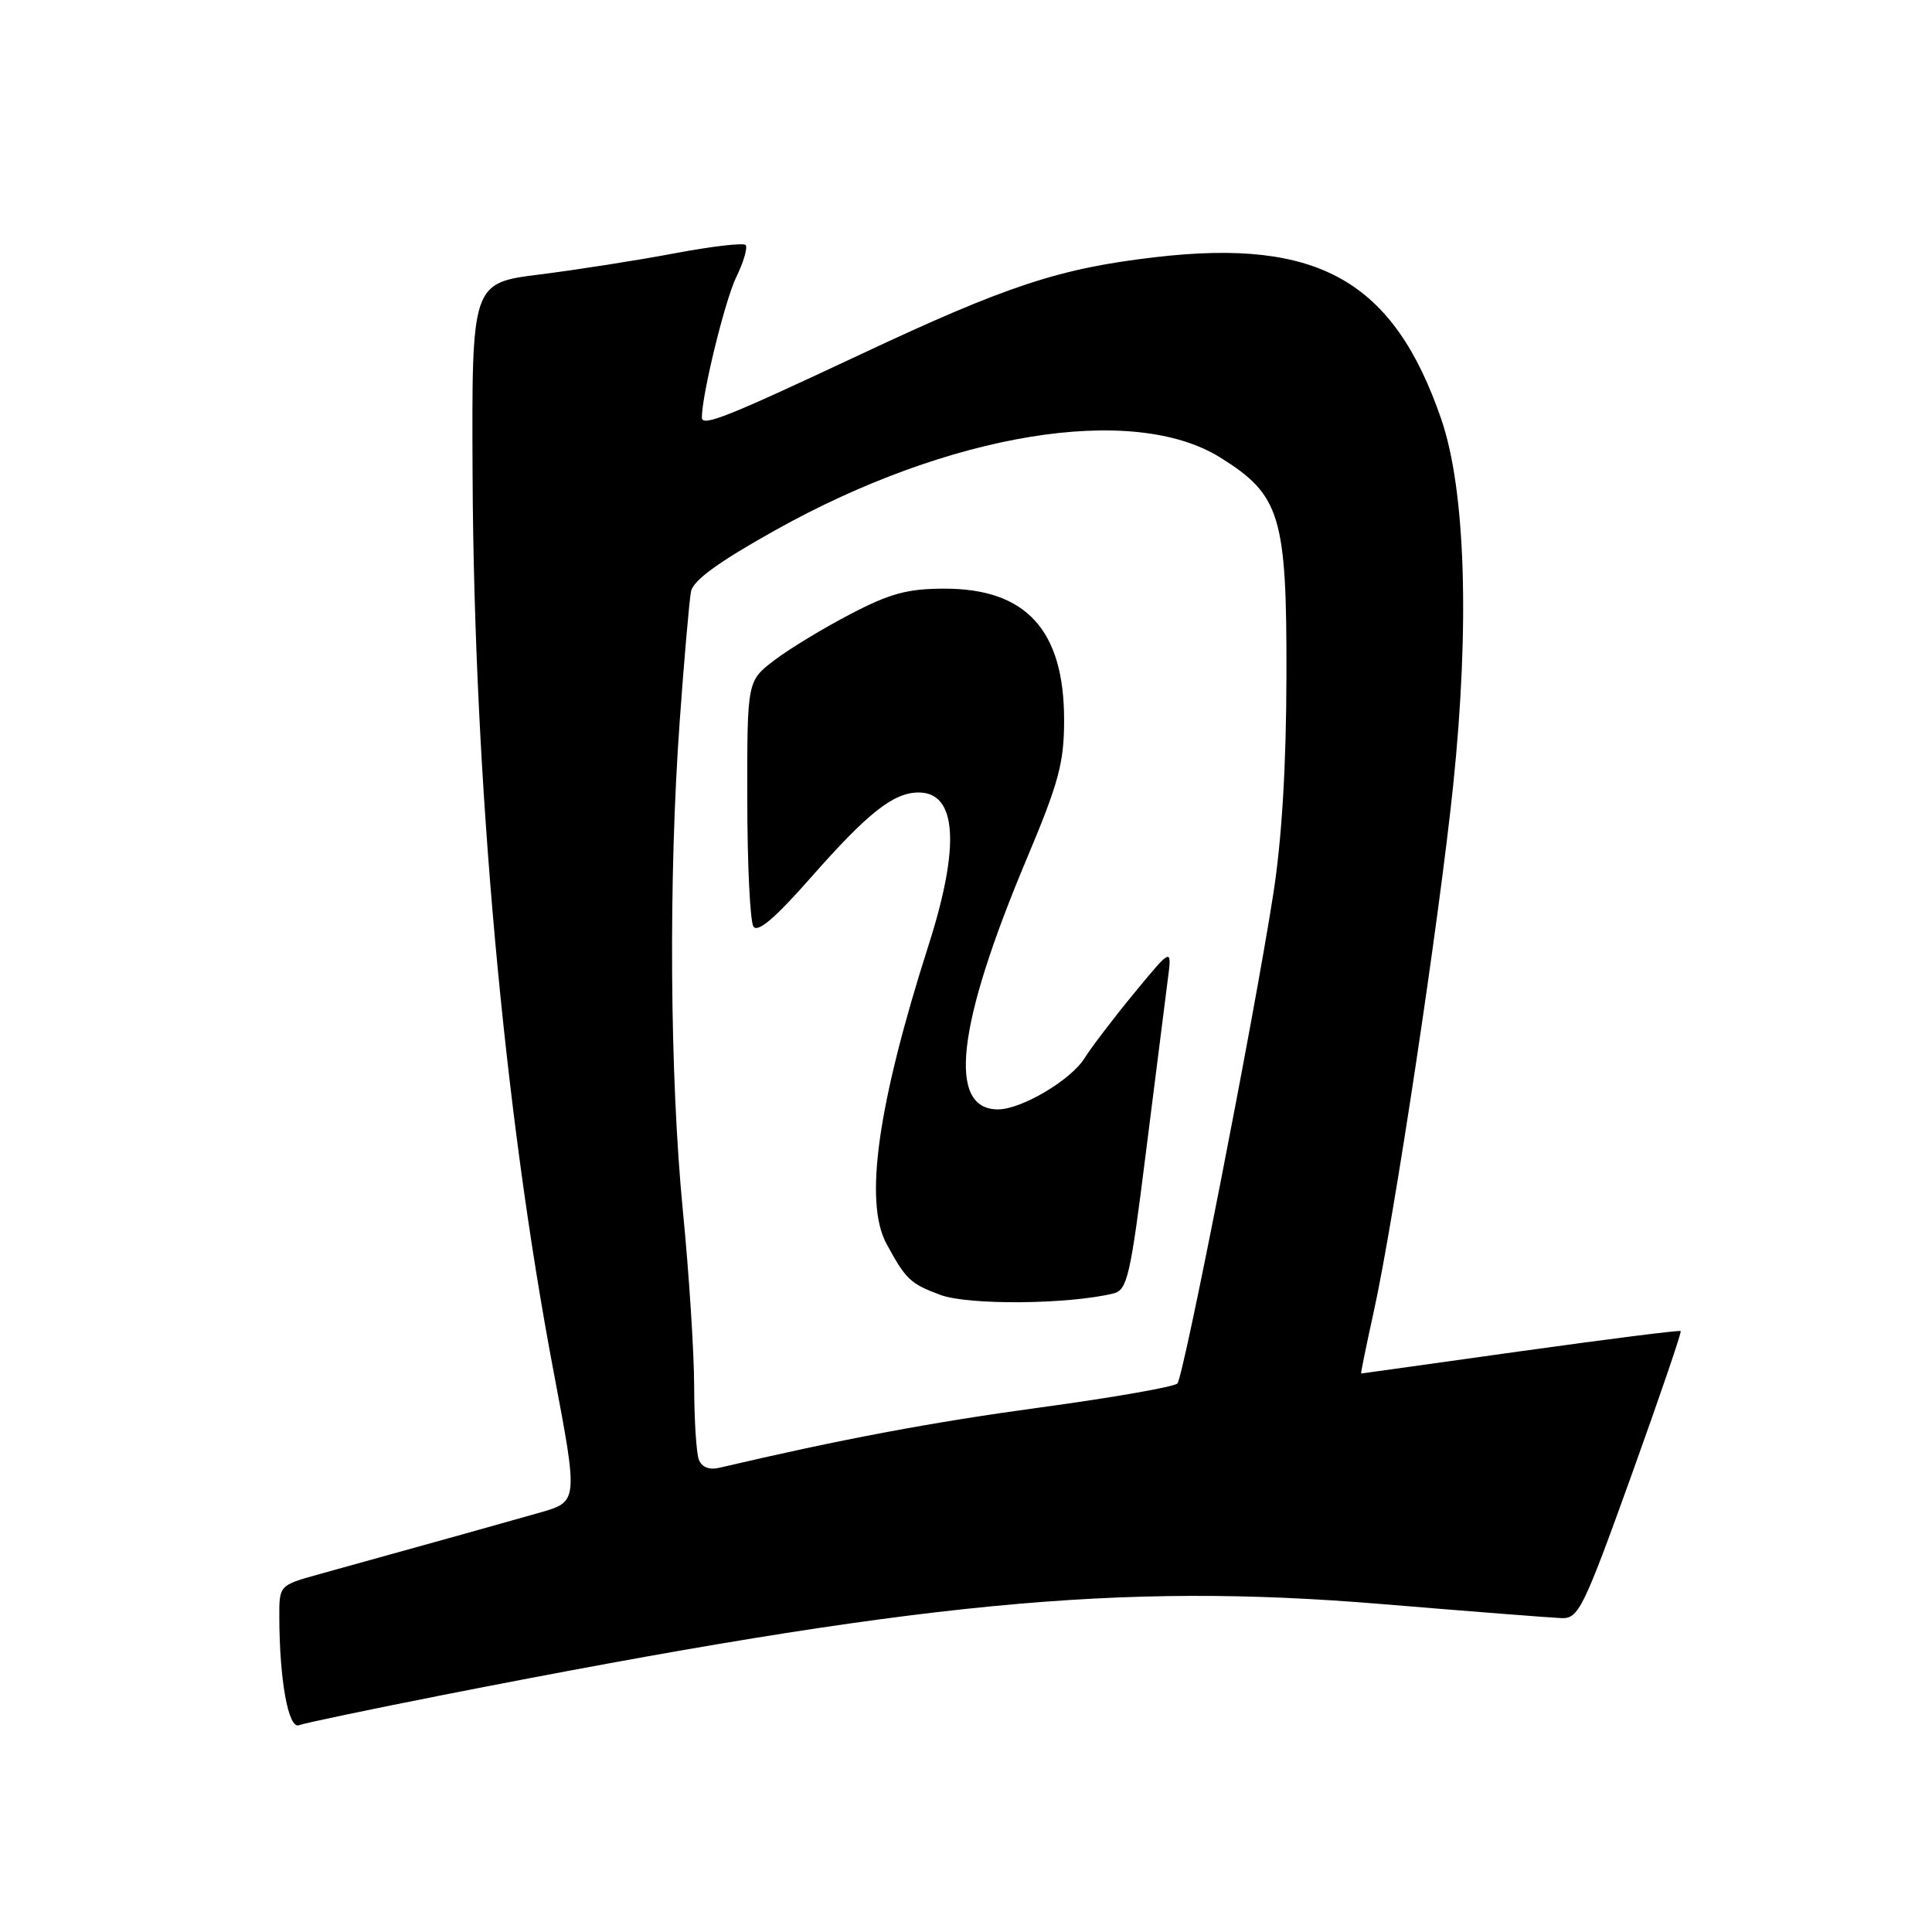 <?xml version="1.0" encoding="UTF-8" standalone="no"?>
<!DOCTYPE svg PUBLIC "-//W3C//DTD SVG 1.1//EN" "http://www.w3.org/Graphics/SVG/1.1/DTD/svg11.dtd" >
<svg xmlns="http://www.w3.org/2000/svg" xmlns:xlink="http://www.w3.org/1999/xlink" version="1.1" viewBox="0 0 256 256">
 <g >
 <path fill="currentColor"
d=" M 58.72 224.59 C 121.67 212.22 148.14 209.65 183.00 212.54 C 194.82 213.52 205.59 214.36 206.91 214.41 C 209.16 214.49 209.81 213.17 216.15 195.56 C 219.89 185.15 222.85 176.51 222.70 176.37 C 222.56 176.23 213.01 177.44 201.47 179.05 C 189.94 180.67 180.44 181.99 180.36 182.00 C 180.28 182.00 181.04 178.29 182.04 173.75 C 184.70 161.69 190.70 121.91 192.56 104.00 C 194.76 82.77 194.18 64.87 190.98 55.56 C 184.67 37.20 174.70 31.55 153.07 34.08 C 140.35 35.56 133.44 37.84 114.00 46.97 C 96.30 55.28 93.00 56.60 93.00 55.32 C 93.01 52.27 96.05 39.84 97.54 36.76 C 98.54 34.71 99.10 32.77 98.79 32.46 C 98.48 32.15 94.24 32.65 89.36 33.57 C 84.49 34.49 76.45 35.75 71.50 36.37 C 62.50 37.50 62.50 37.50 62.62 63.00 C 62.82 103.32 66.76 146.97 73.35 181.73 C 76.62 198.97 76.62 198.97 71.56 200.42 C 67.04 201.71 58.20 204.18 42.25 208.60 C 37.00 210.06 37.00 210.06 37.01 214.28 C 37.03 222.61 38.21 229.13 39.61 228.60 C 40.34 228.32 48.94 226.52 58.72 224.59 Z  M 92.60 193.41 C 92.27 192.55 91.99 188.16 91.98 183.67 C 91.97 179.18 91.30 168.75 90.49 160.50 C 88.74 142.62 88.57 116.17 90.07 95.50 C 90.66 87.25 91.34 79.55 91.56 78.38 C 91.85 76.90 95.20 74.46 102.74 70.25 C 125.77 57.37 150.05 53.39 161.65 60.60 C 169.66 65.57 170.51 68.36 170.46 89.50 C 170.44 101.39 169.85 111.24 168.71 118.50 C 166.14 135.01 156.85 182.38 156.01 183.32 C 155.60 183.76 147.45 185.19 137.88 186.49 C 123.46 188.45 111.58 190.68 95.35 194.48 C 93.98 194.81 92.99 194.42 92.60 193.41 Z  M 147.53 171.39 C 149.37 170.94 149.78 169.17 151.84 152.70 C 153.10 142.69 154.39 132.47 154.71 130.00 C 155.31 125.50 155.31 125.50 150.36 131.50 C 147.64 134.80 144.64 138.73 143.69 140.24 C 141.87 143.14 135.33 147.00 132.24 147.00 C 125.49 147.00 126.76 135.87 136.04 113.81 C 140.30 103.68 141.00 101.08 141.00 95.39 C 141.00 83.51 135.98 78.00 125.17 78.00 C 120.27 78.00 117.93 78.63 112.67 81.38 C 109.11 83.23 104.57 85.99 102.60 87.49 C 99.00 90.24 99.00 90.24 99.02 105.87 C 99.02 114.47 99.39 122.07 99.83 122.76 C 100.39 123.64 102.69 121.68 107.46 116.26 C 115.01 107.69 118.39 105.02 121.71 105.01 C 126.79 104.99 127.26 112.05 123.04 125.24 C 116.29 146.36 114.47 159.27 117.46 164.80 C 120.03 169.54 120.62 170.10 124.60 171.58 C 128.30 172.96 141.55 172.85 147.53 171.39 Z "/>
</g>
</svg>